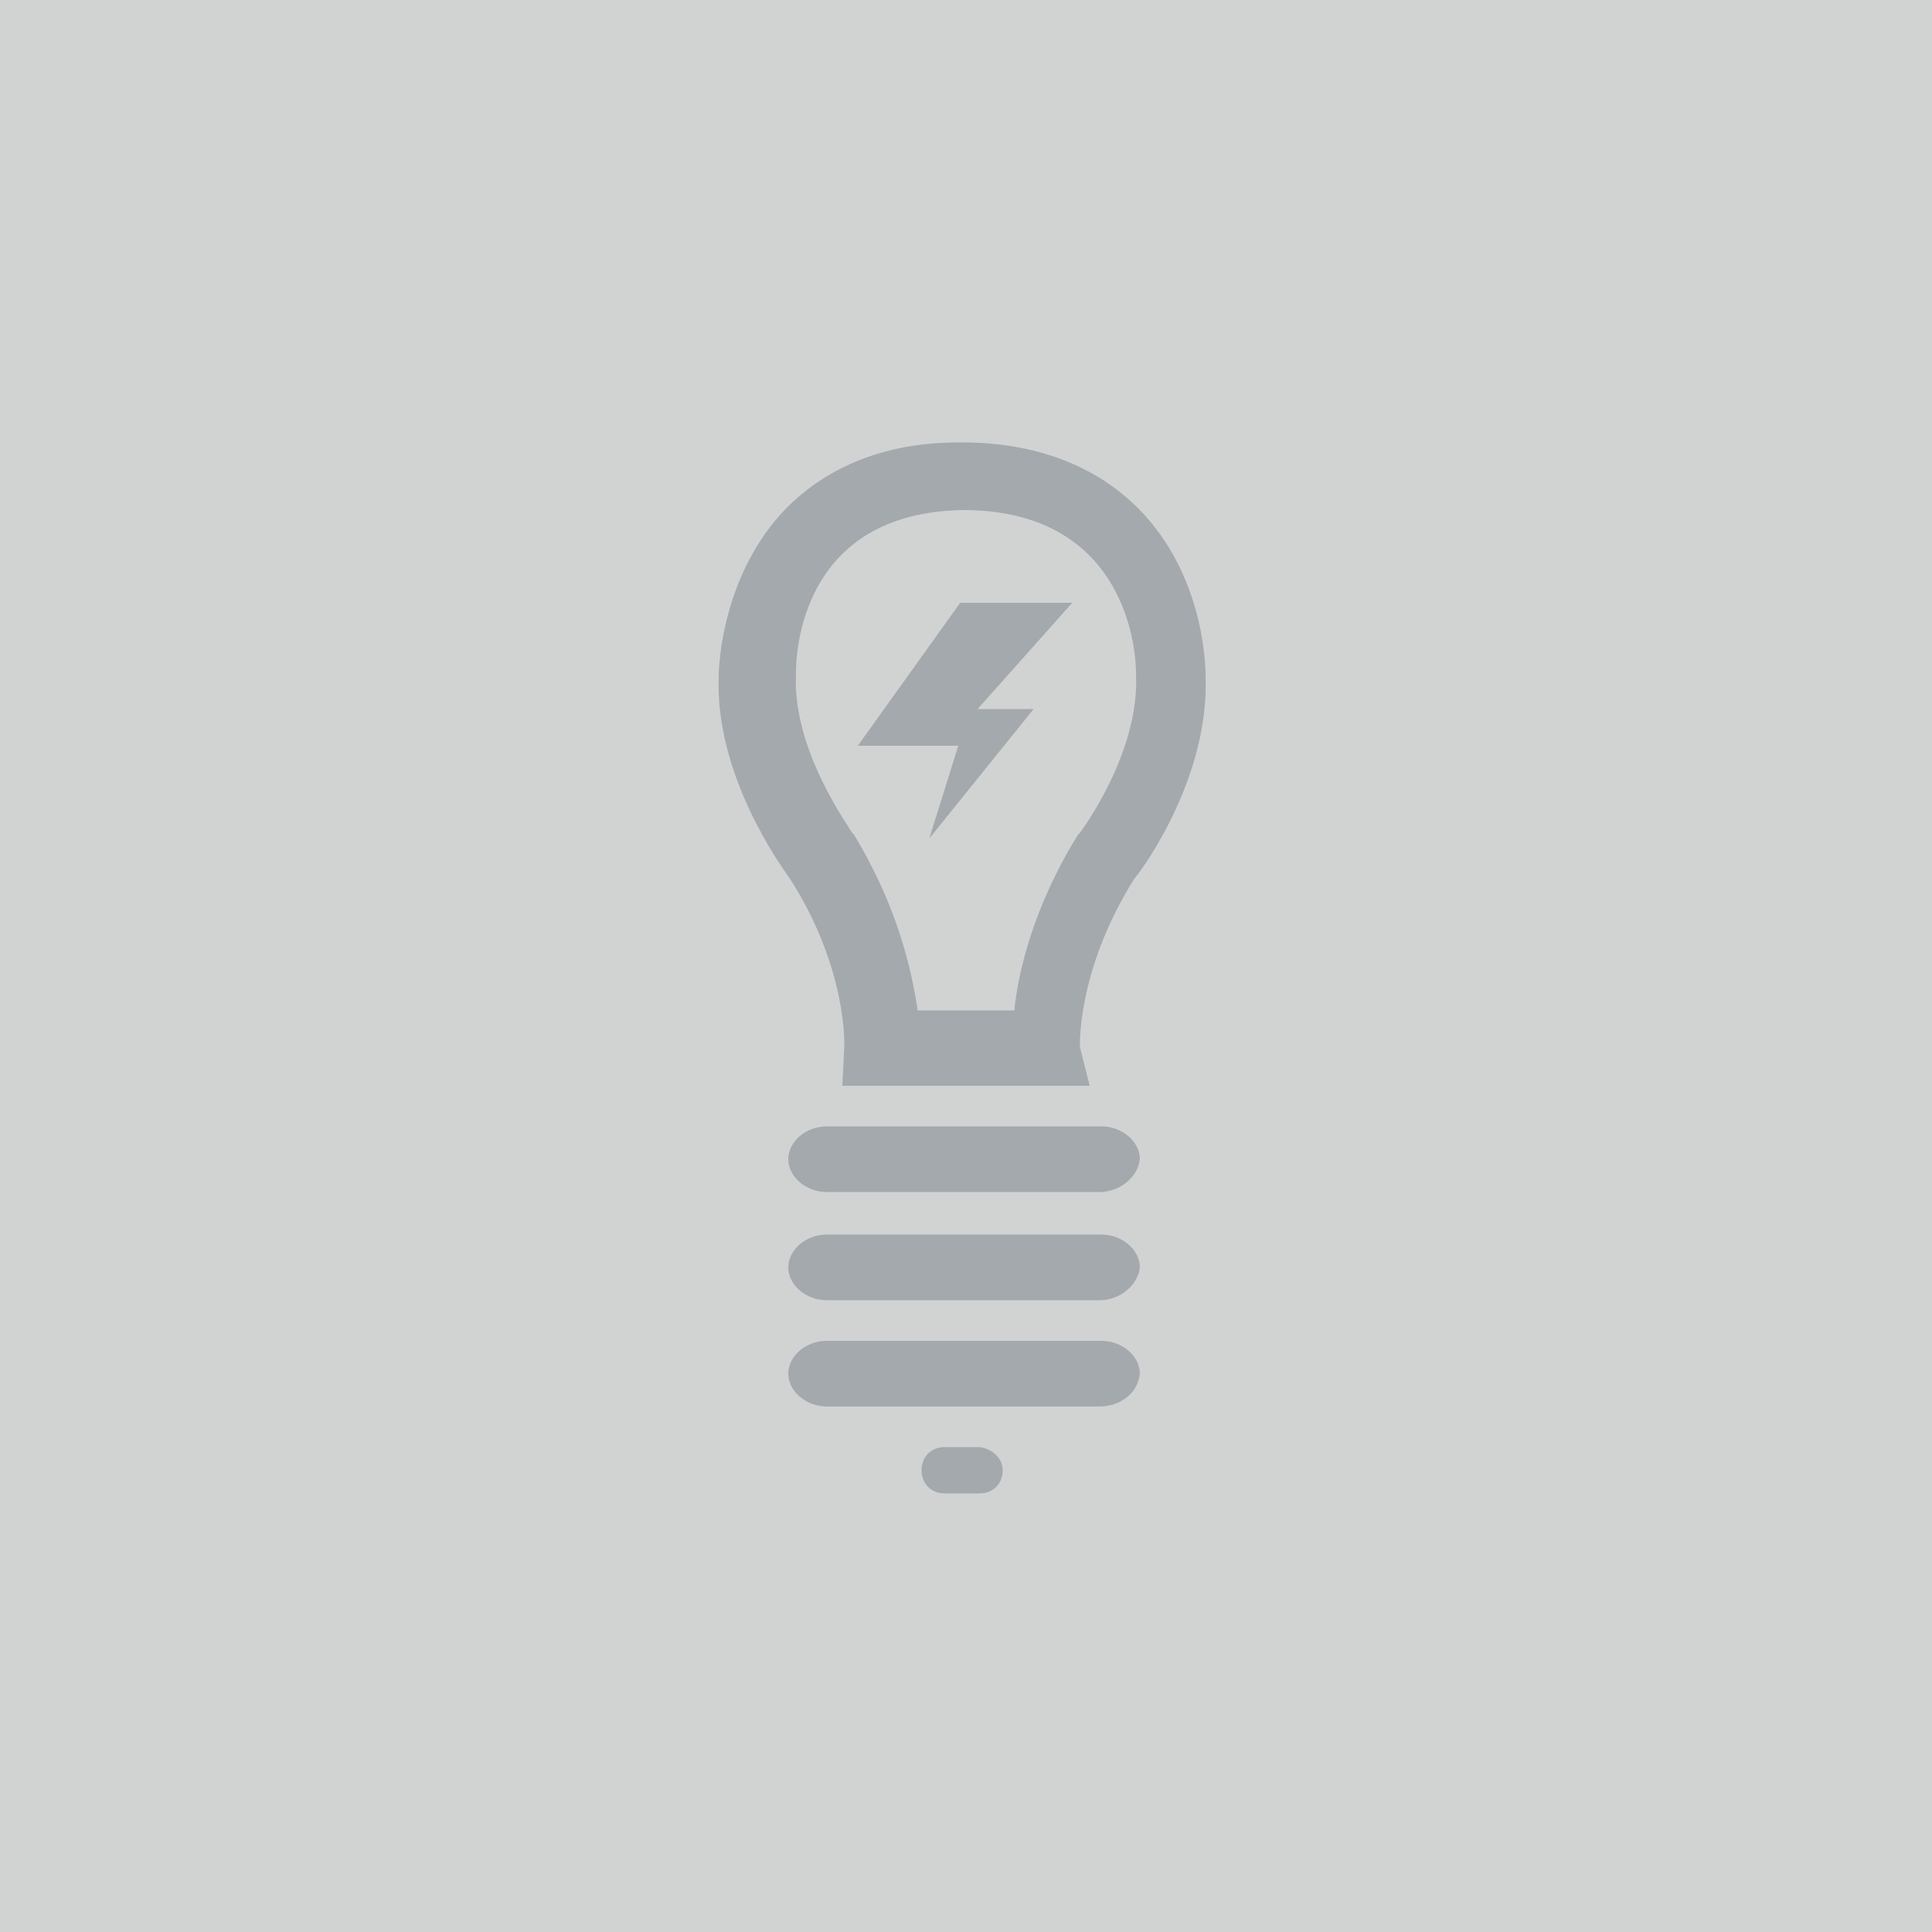 <?xml version="1.0" encoding="utf-8"?>
<!-- Generator: Adobe Illustrator 19.2.1, SVG Export Plug-In . SVG Version: 6.00 Build 0)  -->
<svg version="1.1" id="Layer_1" xmlns="http://www.w3.org/2000/svg" xmlns:xlink="http://www.w3.org/1999/xlink" x="0px" y="0px"
	 viewBox="0 0 100 100" style="enable-background:new 0 0 100 100;" xml:space="preserve">
<style type="text/css">
	.st0{fill:#D1D3D3;}
	.st1{fill:#A4A9AD;}
</style>
<g>
	<rect x="-0.1" y="-0.1" class="st0" width="100.2" height="100.2"/>
	<g>
		<g>
			<polygon class="st1" points="49.7,31.2 55.5,31.2 50.6,36.7 53.5,36.7 48.1,43.4 49.6,38.6 44.4,38.6 			"/>
		</g>
		<g>
			<path class="st1" d="M56.4,56.2H43.6l0.1-2c0,0,0.2-4-2.8-8.7c-0.5-0.7-3.9-5.4-3.7-10.5c0-0.6,0.2-5.3,3.5-8.7
				c2.2-2.2,5.2-3.4,8.9-3.4l0,0l0.2,0c3.8,0,6.9,1.2,9.1,3.4c3.4,3.4,3.5,8.1,3.5,8.7c0.2,5.1-3.1,9.8-3.7,10.5
				c-3,4.8-2.8,8.7-2.8,8.7L56.4,56.2z M47.5,52.3h5c0.2-2,1-5.4,3.3-9.1l0.1-0.1c0,0,3.1-4.1,2.9-8.2v0v-0.1c0-0.8-0.3-8.3-8.8-8.4
				h-0.1c-8.5,0.1-8.7,7.5-8.7,8.4v0.1c-0.2,4,2.9,8.1,2.9,8.2l0.1,0.1C46.5,47,47.2,50.3,47.5,52.3z"/>
		</g>
		<g>
			<path class="st1" d="M56.9,61.7H42.8c-1.1,0-2-0.8-2-1.7c0-0.9,0.9-1.7,2-1.7h14.2c1.1,0,2,0.8,2,1.7
				C58.9,60.9,58,61.7,56.9,61.7z"/>
		</g>
		<g>
			<path class="st1" d="M56.9,67.3H42.8c-1.1,0-2-0.8-2-1.7c0-0.9,0.9-1.7,2-1.7h14.2c1.1,0,2,0.8,2,1.7
				C58.9,66.5,58,67.3,56.9,67.3z"/>
		</g>
		<g>
			<path class="st1" d="M56.9,72.8H42.8c-1.1,0-2-0.8-2-1.7c0-0.9,0.9-1.7,2-1.7h14.2c1.1,0,2,0.8,2,1.7
				C58.9,72.1,58,72.8,56.9,72.8z"/>
		</g>
		<path class="st1" d="M51.9,76.1c0,0.7-0.5,1.2-1.2,1.2h-1.8c-0.7,0-1.2-0.5-1.2-1.2l0,0c0-0.7,0.5-1.2,1.2-1.2h1.8
			C51.4,75,51.9,75.5,51.9,76.1L51.9,76.1z"/>
	</g>
</g>
</svg>

